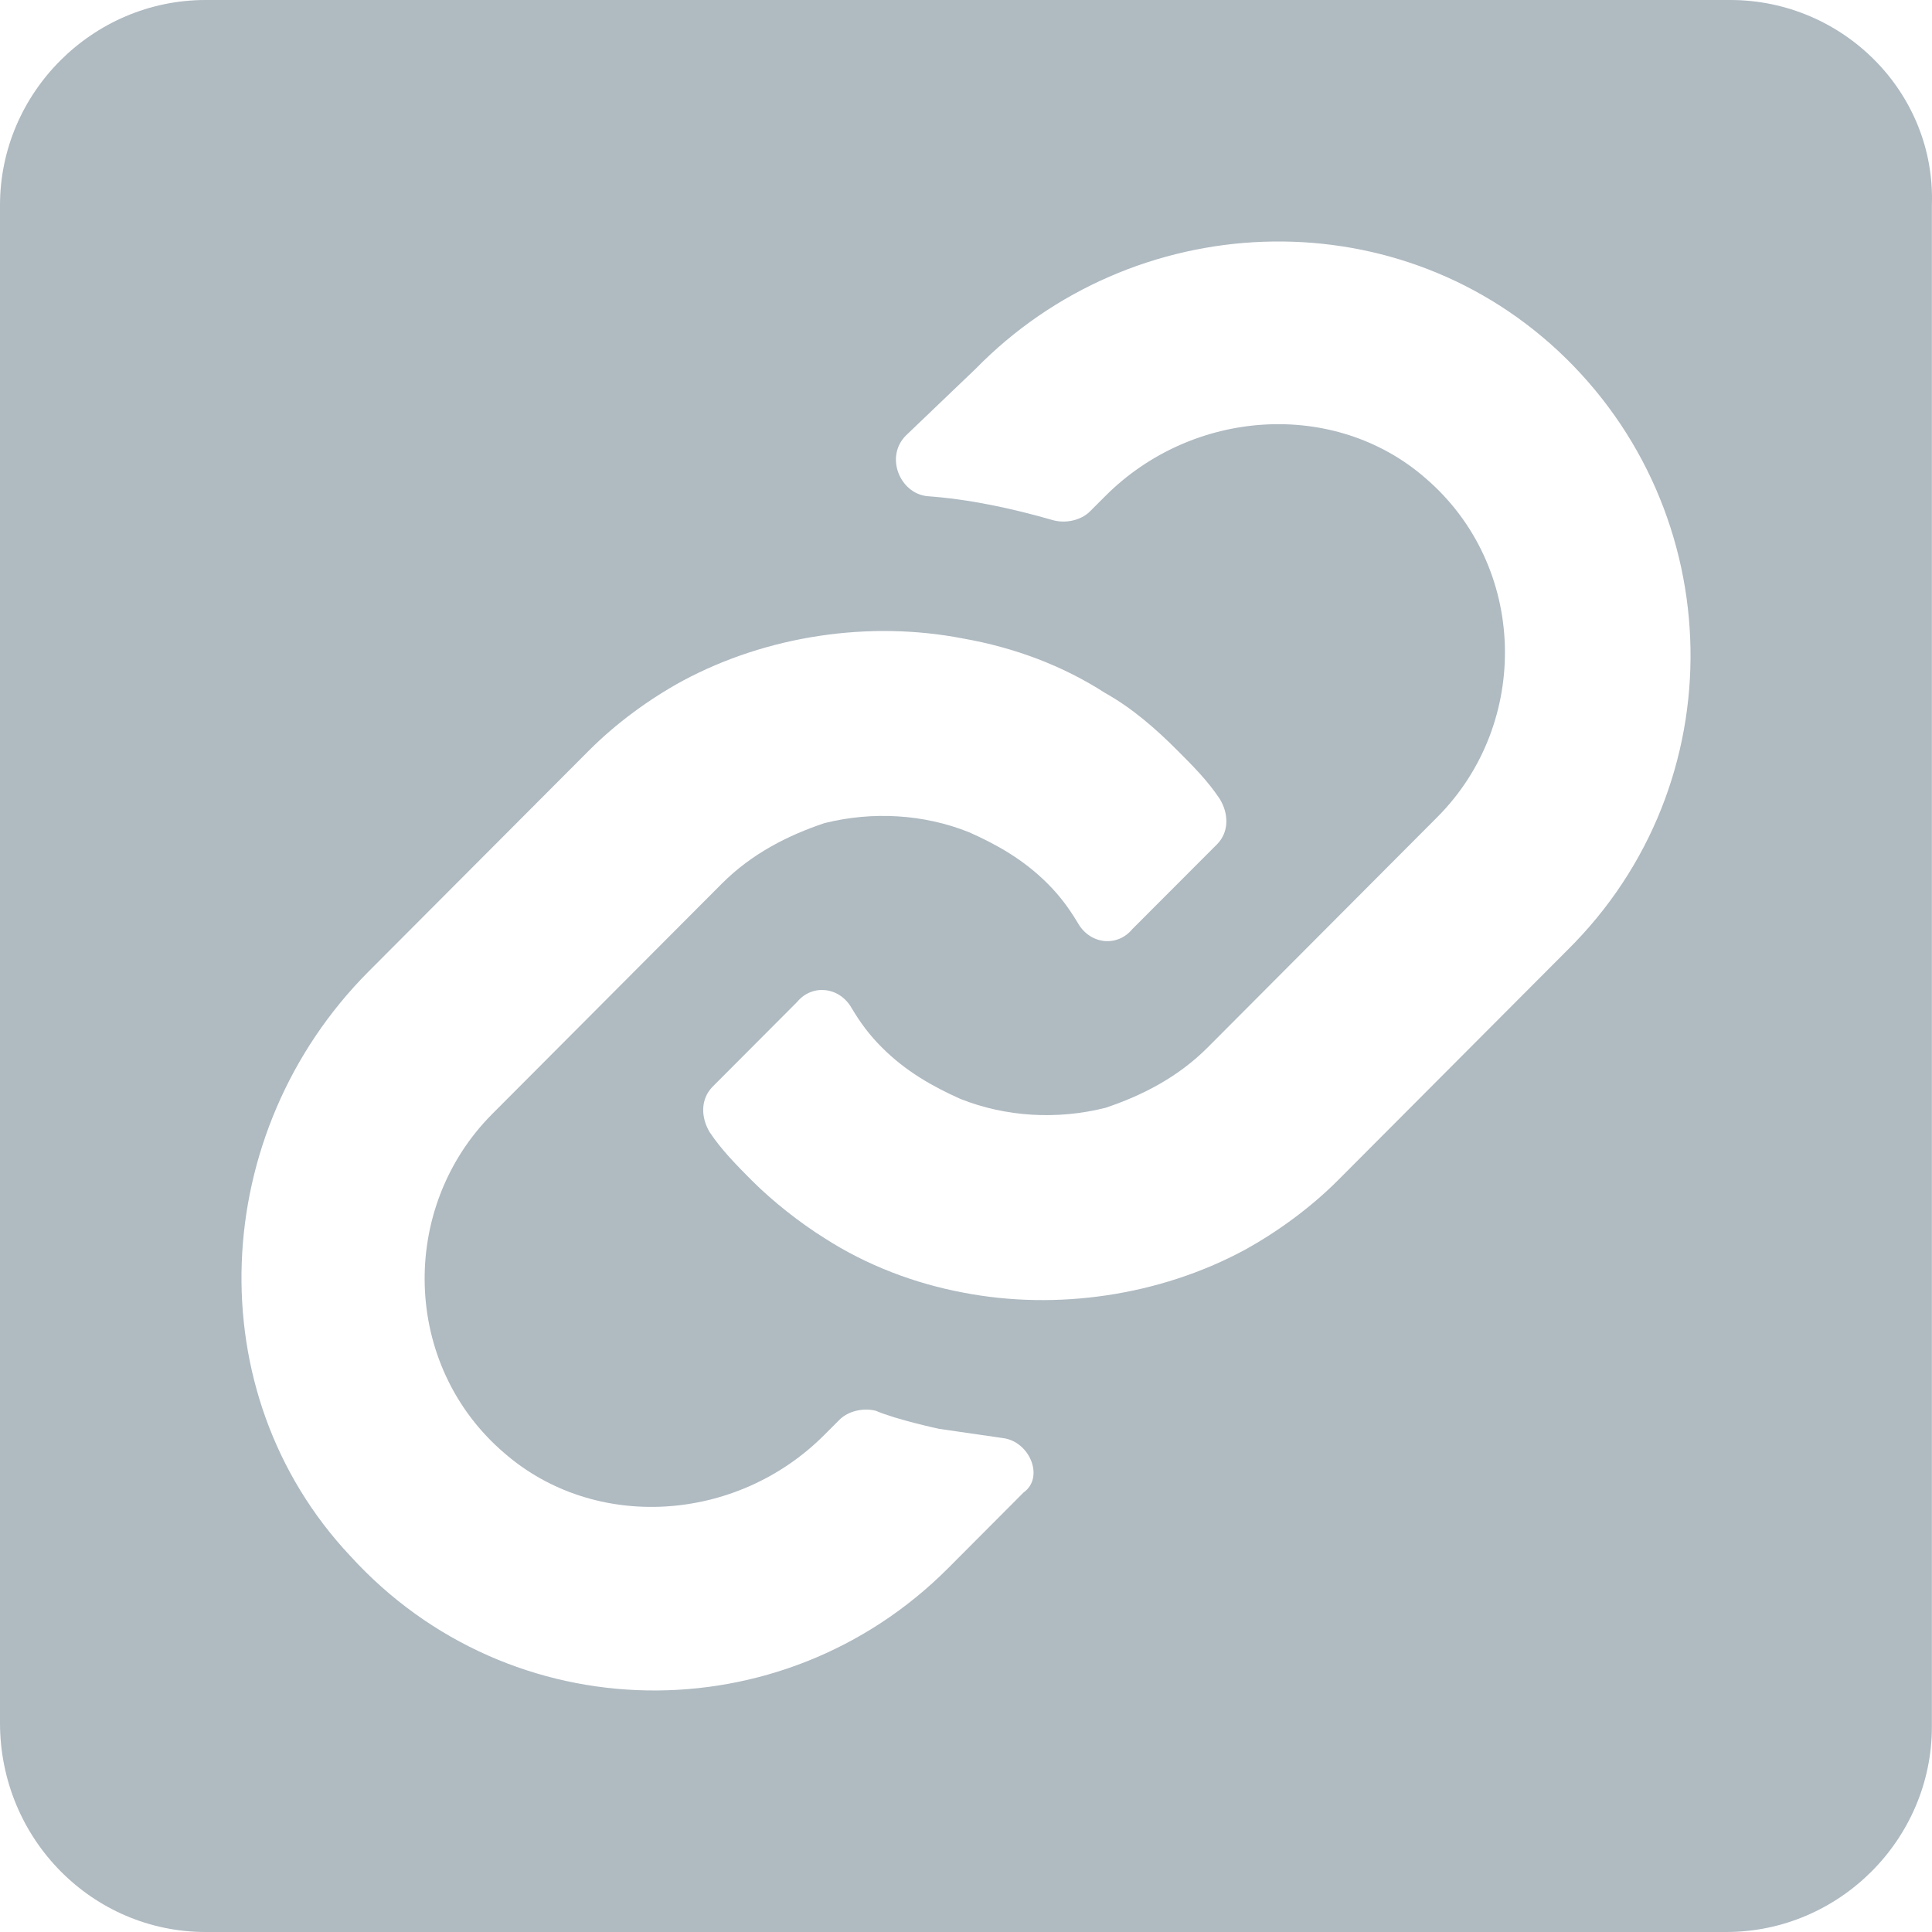 <svg width="16" height="16" viewBox="0 0 16 16" fill="none" xmlns="http://www.w3.org/2000/svg">
<path fill-rule="evenodd" clip-rule="evenodd" d="M14.329 0H1.703C0.768 0 0 0.767 0 1.7V14.267C0 15.233 0.768 16 1.703 16H14.296C15.231 16 15.999 15.233 15.999 14.3V1.7C16.032 0.767 15.264 0 14.329 0ZM8.302 11.909L7.777 11.833C7.777 11.833 7.427 11.758 7.252 11.683C7.152 11.658 7.027 11.683 6.952 11.758L6.827 11.883C6.102 12.611 4.927 12.686 4.177 12.034C3.327 11.307 3.302 10.002 4.077 9.225L5.977 7.319C6.227 7.068 6.527 6.918 6.827 6.817C7.227 6.717 7.652 6.742 8.027 6.893C8.252 6.993 8.477 7.118 8.677 7.319C8.777 7.419 8.852 7.52 8.927 7.645C9.027 7.821 9.252 7.846 9.377 7.695L10.078 6.993C10.178 6.893 10.178 6.742 10.102 6.617C10.002 6.466 9.877 6.341 9.752 6.216C9.577 6.04 9.377 5.864 9.152 5.739C8.802 5.513 8.402 5.363 7.977 5.288C7.202 5.137 6.352 5.263 5.652 5.639C5.377 5.789 5.102 5.99 4.877 6.216L3.052 8.046C1.727 9.376 1.627 11.532 2.902 12.887C4.227 14.341 6.477 14.366 7.852 12.987L8.477 12.36C8.652 12.235 8.527 11.934 8.302 11.909ZM12.903 2.905C11.528 1.626 9.378 1.726 8.078 3.056L7.502 3.607C7.327 3.783 7.452 4.084 7.677 4.109C8.027 4.134 8.378 4.209 8.728 4.31C8.828 4.335 8.953 4.31 9.028 4.234L9.153 4.109C9.878 3.382 11.053 3.306 11.803 3.958C12.653 4.686 12.678 5.99 11.903 6.767L10.003 8.673C9.753 8.924 9.453 9.075 9.153 9.175C8.753 9.275 8.328 9.25 7.952 9.1C7.727 8.999 7.502 8.874 7.302 8.673C7.202 8.573 7.127 8.473 7.052 8.347C6.952 8.172 6.727 8.147 6.602 8.297L5.902 8.999C5.802 9.1 5.802 9.25 5.877 9.376C5.977 9.526 6.102 9.651 6.227 9.777C6.402 9.952 6.627 10.128 6.827 10.253C7.177 10.479 7.577 10.63 7.978 10.705C8.753 10.855 9.603 10.73 10.303 10.354C10.578 10.203 10.853 10.002 11.078 9.777L12.978 7.871C14.378 6.491 14.328 4.234 12.903 2.905Z" fill="#AFBAC1"/>
</svg>
